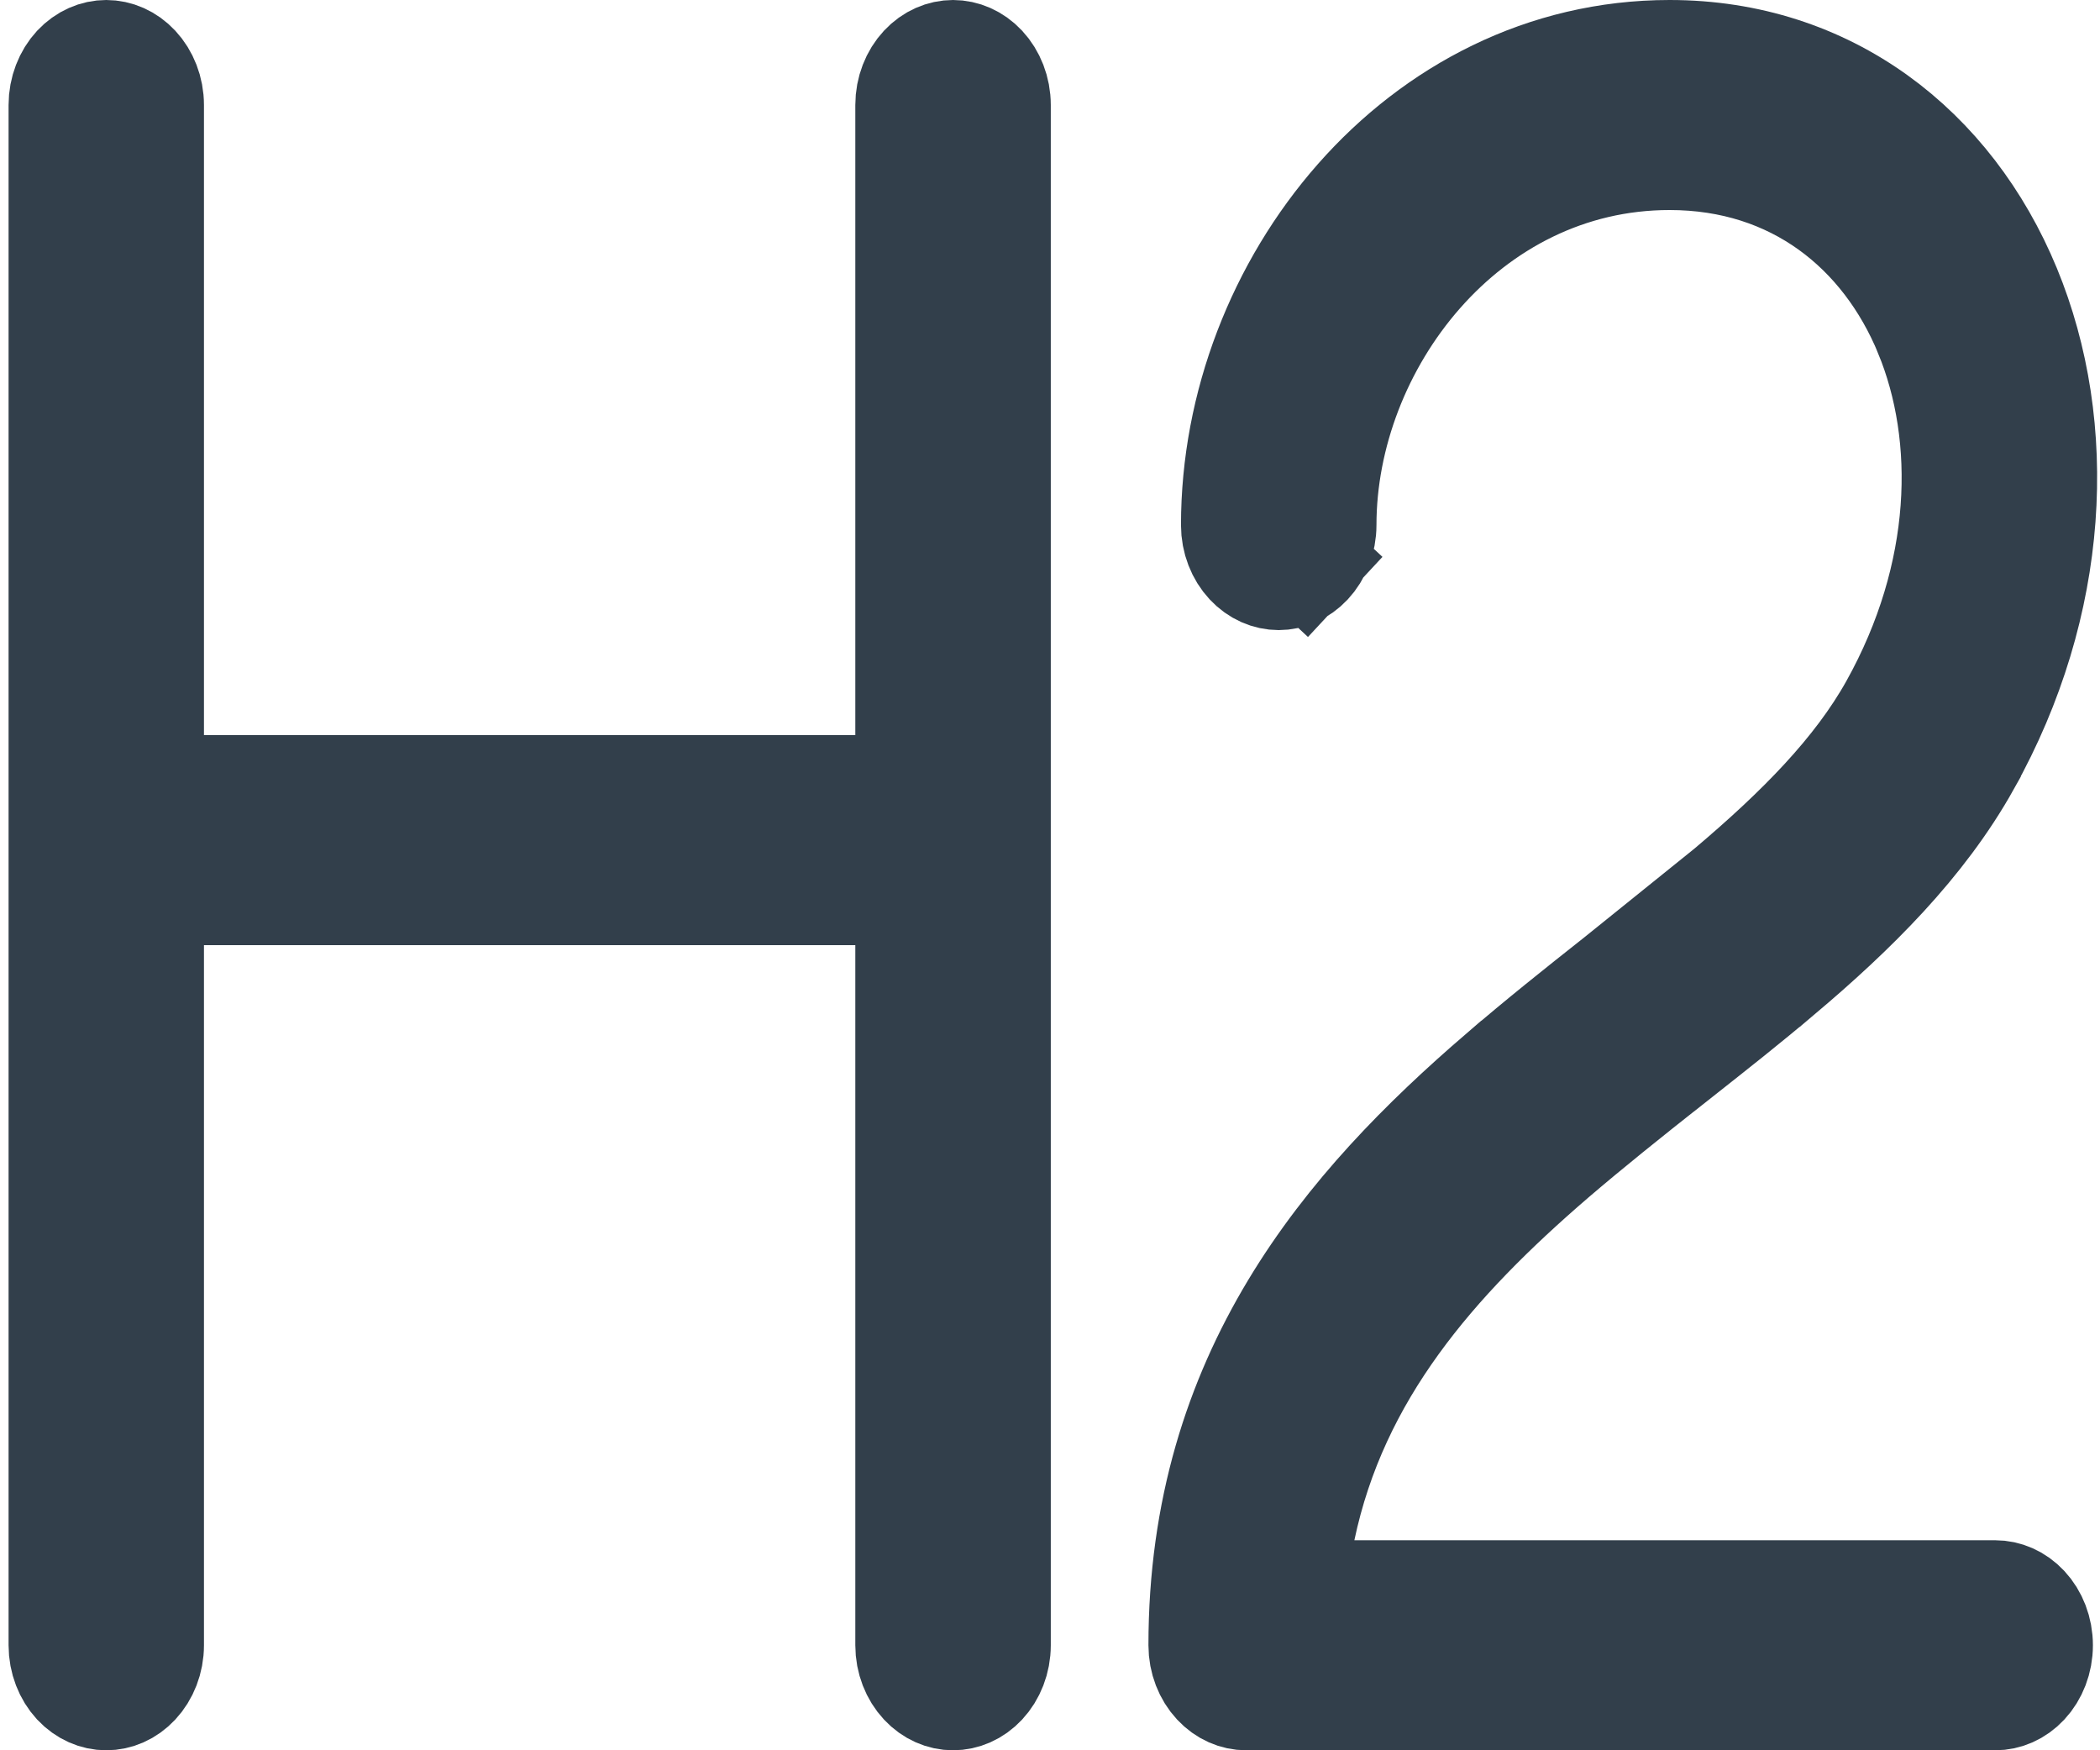 <svg id="formatterH2" width="24" height="20" viewBox="0 0 24 20" fill="none" xmlns="http://www.w3.org/2000/svg">
    <path d="M2.331 10.175H1.706V10.8V18.8C1.706 18.966 1.644 19.118 1.546 19.223C1.45 19.326 1.33 19.375 1.214 19.375C1.099 19.375 0.979 19.326 0.882 19.223C0.785 19.118 0.723 18.966 0.723 18.8V1.2C0.723 1.034 0.785 0.882 0.882 0.777C0.979 0.674 1.099 0.625 1.214 0.625C1.33 0.625 1.45 0.674 1.546 0.777C1.644 0.882 1.706 1.034 1.706 1.2V8.4V9.025H2.331H9.775H10.4V8.4V1.2C10.4 1.034 10.462 0.882 10.56 0.777C10.656 0.674 10.777 0.625 10.892 0.625C11.007 0.625 11.128 0.674 11.224 0.777C11.322 0.882 11.384 1.034 11.384 1.2V18.8C11.384 18.966 11.322 19.118 11.224 19.223C11.128 19.326 11.007 19.375 10.892 19.375C10.777 19.375 10.656 19.326 10.56 19.223C10.462 19.118 10.4 18.966 10.4 18.8V10.8V10.175H9.775H2.331Z" fill="#323F4B" stroke="#323F4B" stroke-width="1.25"></path>
    <path d="M18.493 11.202C18.054 11.549 17.601 11.909 17.162 12.288L17.161 12.288C15.409 13.796 13.75 15.713 13.75 18.8C13.75 18.966 13.812 19.118 13.91 19.223C14.006 19.326 14.126 19.375 14.242 19.375H22.803C22.918 19.375 23.039 19.326 23.135 19.223C23.233 19.118 23.294 18.966 23.294 18.8C23.294 18.634 23.233 18.482 23.135 18.377C23.039 18.274 22.918 18.225 22.803 18.225H15.479H14.709L14.867 17.471C15.245 15.673 16.38 14.386 17.742 13.213L17.743 13.212C18.165 12.851 18.6 12.504 19.04 12.156L19.041 12.155L19.14 12.077L19.141 12.077L19.184 12.043C19.575 11.734 19.968 11.425 20.338 11.11L20.339 11.11C21.169 10.409 21.952 9.64 22.47 8.712L22.47 8.711C23.486 6.894 23.581 4.882 22.929 3.302C22.271 1.709 20.883 0.625 19.081 0.625C16.226 0.625 14.122 3.267 14.122 6C14.122 6.166 14.184 6.318 14.282 6.423C14.378 6.526 14.499 6.575 14.614 6.575C14.729 6.575 14.85 6.526 14.946 6.423L15.374 6.821L14.946 6.423C15.044 6.318 15.106 6.166 15.106 6C15.106 3.927 16.742 1.775 19.081 1.775C20.526 1.775 21.556 2.623 22.042 3.798L22.042 3.799C22.531 4.984 22.492 6.572 21.647 8.087C21.233 8.828 20.575 9.493 19.764 10.178L18.493 11.202ZM18.493 11.202C18.493 11.201 18.494 11.201 18.494 11.201L18.584 11.131L18.585 11.13C18.996 10.807 19.39 10.495 19.764 10.178L18.493 11.202Z" fill="#323F4B" stroke="#323F4B" stroke-width="1.25"></path>
    </svg>